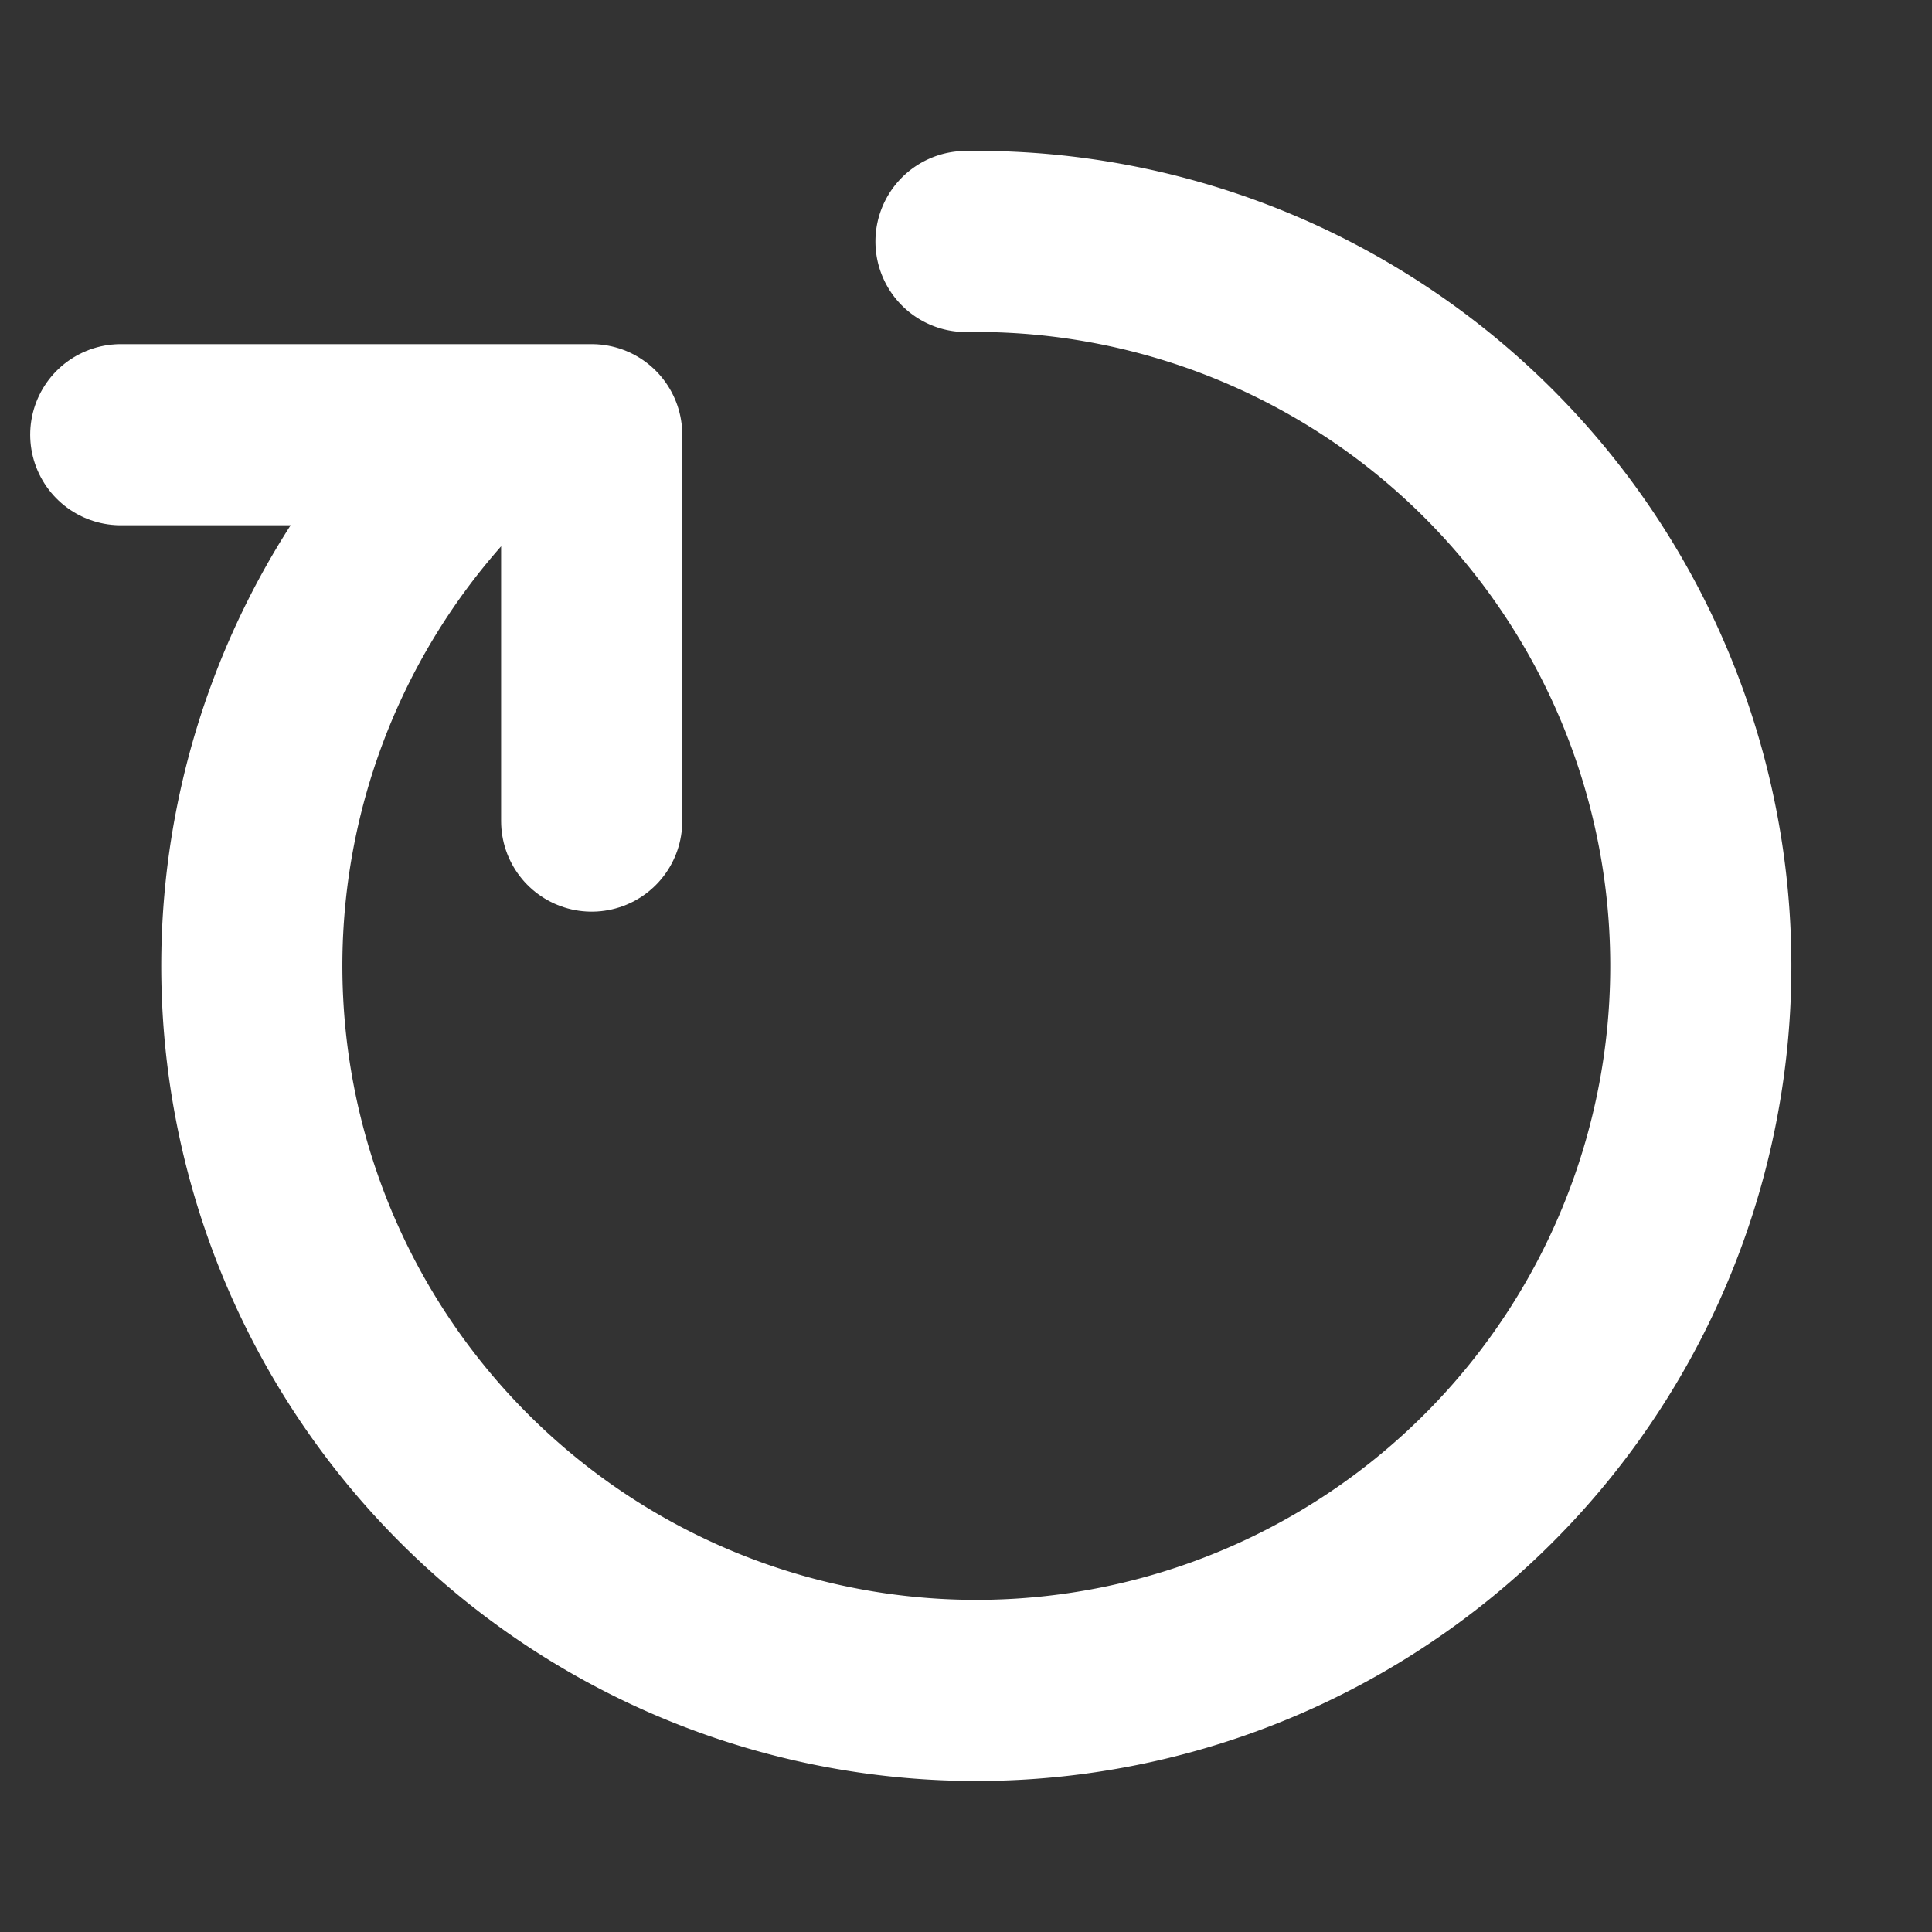 <svg xmlns="http://www.w3.org/2000/svg" width="16" height="16"><rect width="100%" height="100%" fill="#333333" stroke="none"/><defs><clipPath id="a"><path fill="none" d="M0 0h16v16H0z"/></clipPath><style>.b{clip-path:url(#a)}</style></defs><g class="b"><g class="b" stroke="#fff" stroke-linecap="round" stroke-width="1.5" fill="none"><path d="M8 2a6 6 0 11-4.2 1.8" stroke-miterlimit="10"/><path d="M1 3.6h3.9v3.2" stroke-linejoin="round"/></g></g></svg>